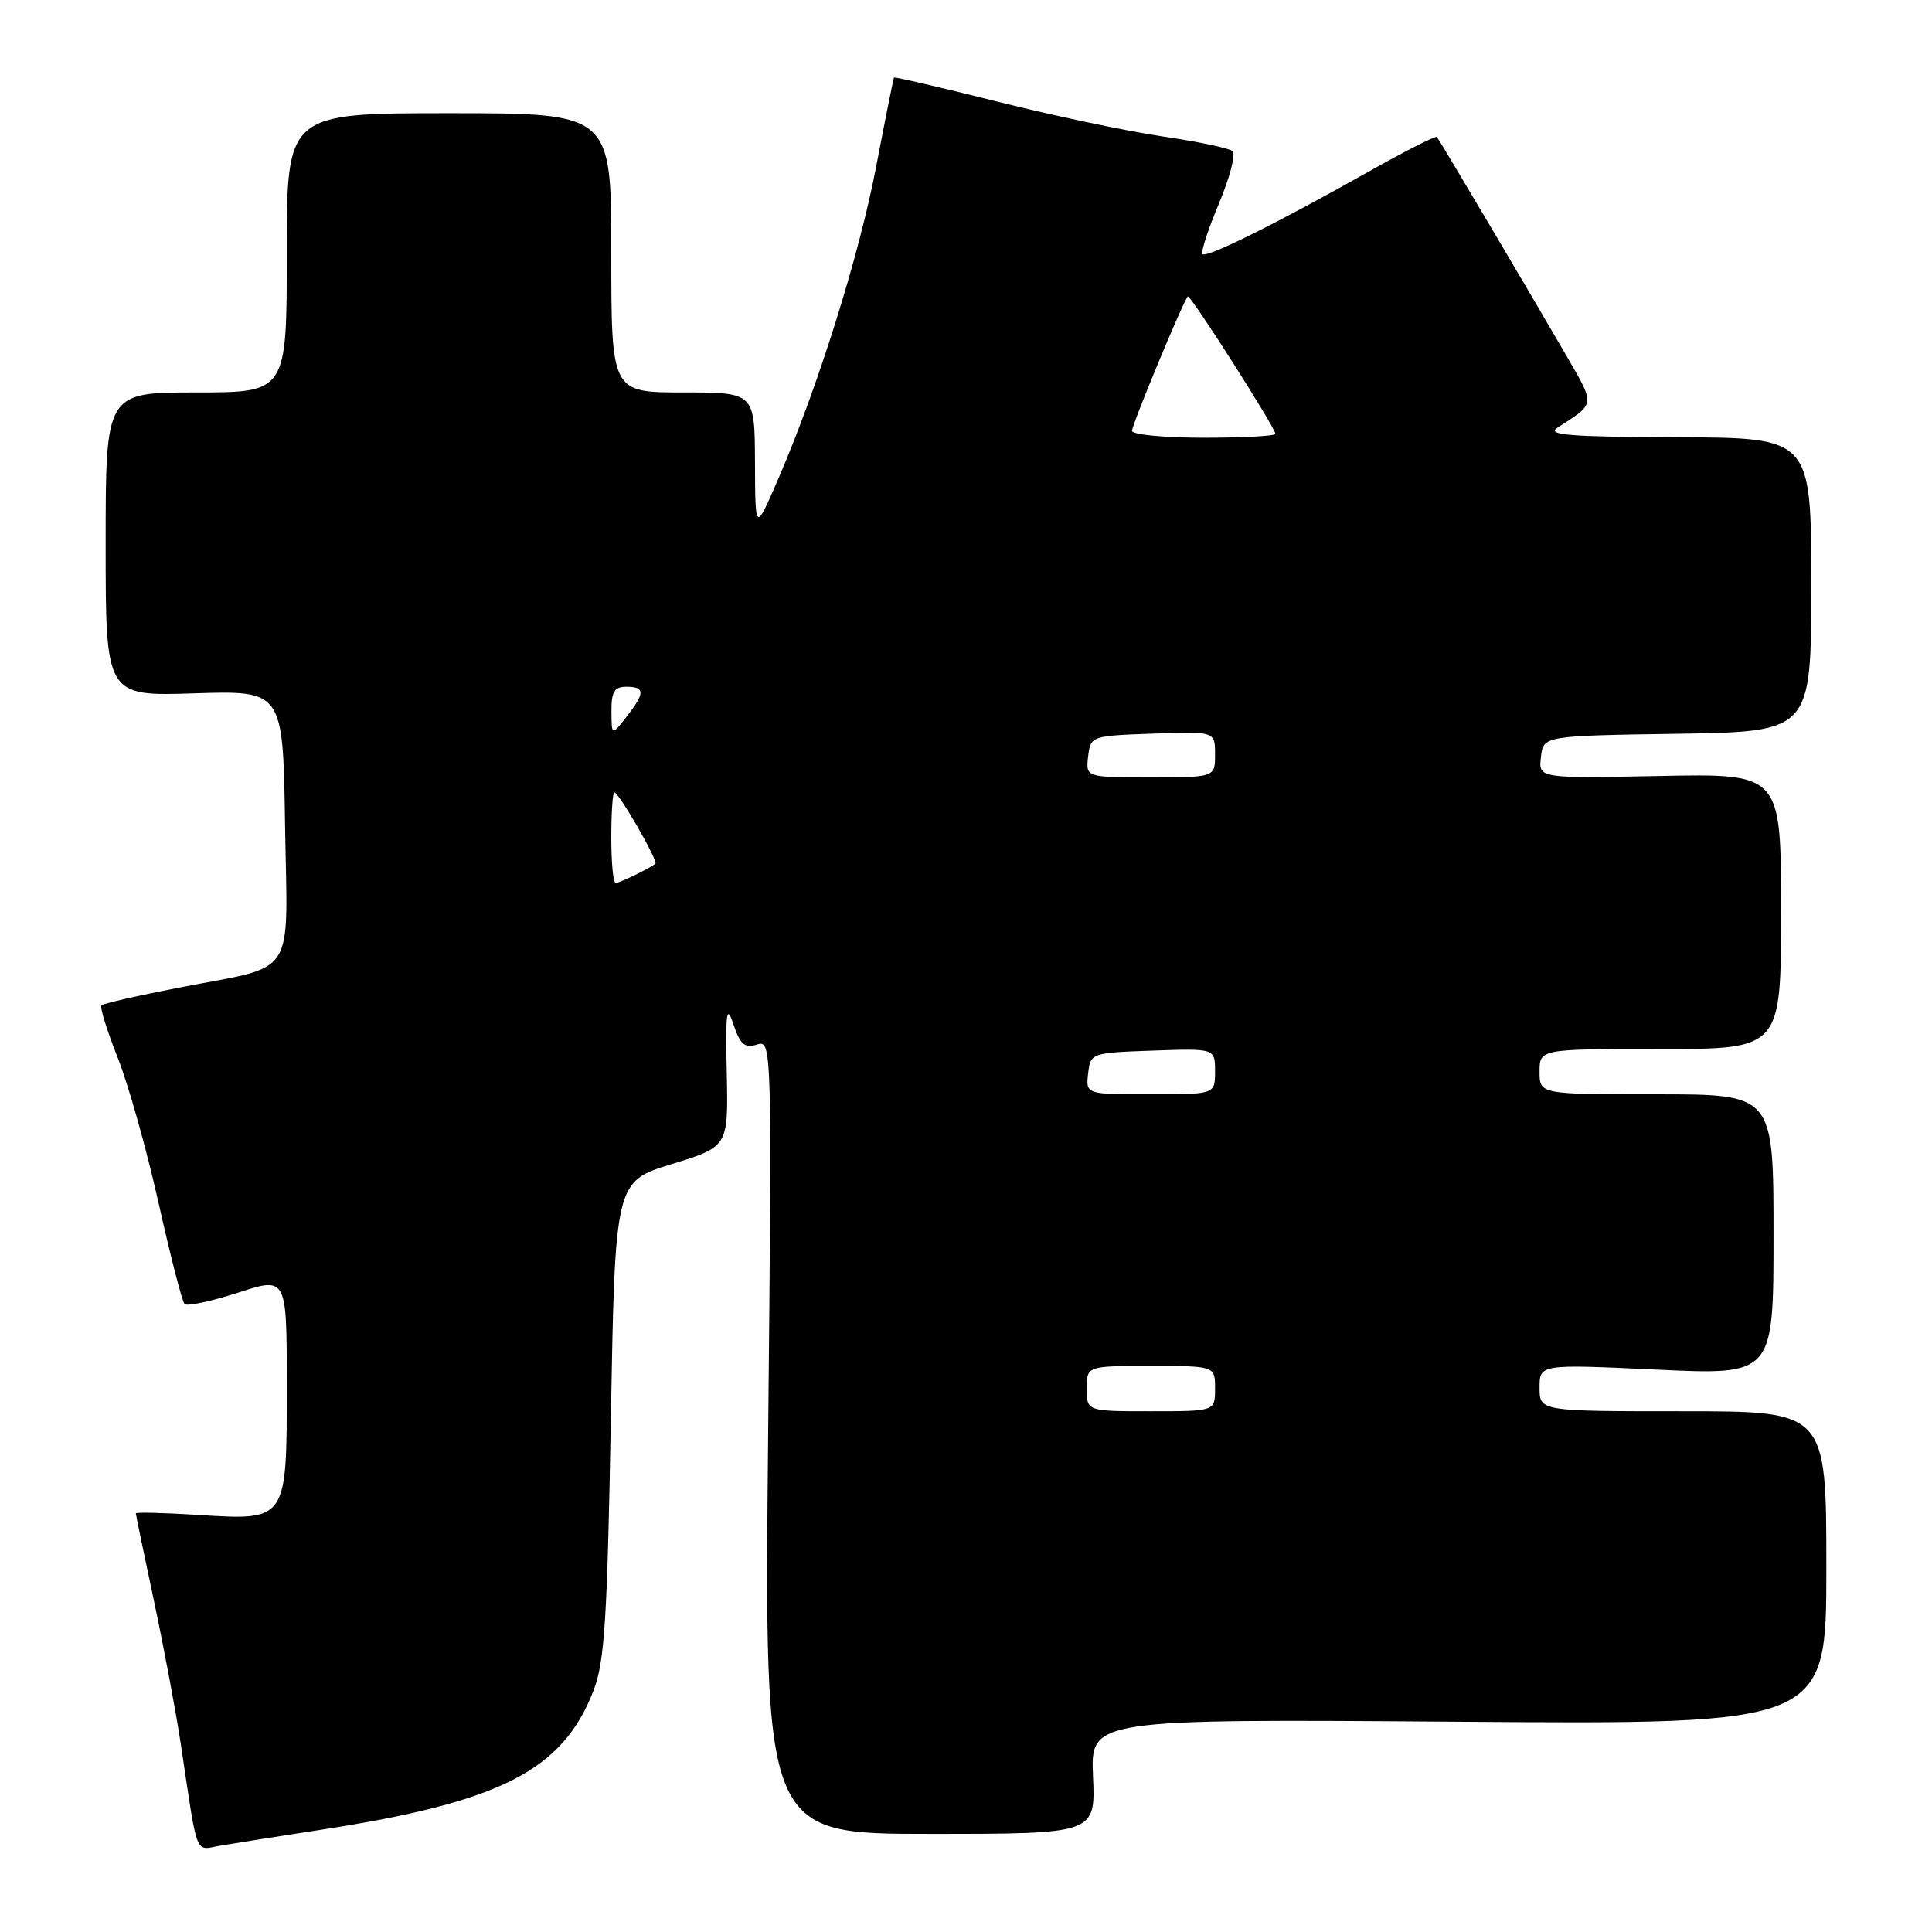 <?xml version="1.0" encoding="UTF-8" standalone="no"?>
<!DOCTYPE svg PUBLIC "-//W3C//DTD SVG 1.1//EN" "http://www.w3.org/Graphics/SVG/1.1/DTD/svg11.dtd" >
<svg xmlns="http://www.w3.org/2000/svg" xmlns:xlink="http://www.w3.org/1999/xlink" version="1.1" viewBox="0 0 256 256">
 <g >
 <path fill="currentColor"
d=" M 42.50 242.46 C 66.38 238.78 74.55 234.60 78.66 223.97 C 80.11 220.21 80.47 214.53 80.94 188.03 C 81.50 156.56 81.50 156.56 89.00 154.25 C 96.50 151.94 96.50 151.94 96.30 142.22 C 96.13 134.00 96.26 133.00 97.20 135.77 C 98.08 138.40 98.69 138.92 100.30 138.41 C 102.28 137.78 102.29 138.14 101.78 190.39 C 101.27 243.00 101.27 243.00 123.21 243.00 C 145.16 243.00 145.16 243.00 144.83 235.39 C 144.50 227.78 144.50 227.78 193.25 228.14 C 242.00 228.50 242.00 228.50 242.00 207.75 C 242.00 187.00 242.00 187.00 223.00 187.00 C 204.00 187.00 204.00 187.00 204.00 183.88 C 204.00 180.76 204.00 180.76 219.50 181.48 C 235.00 182.21 235.00 182.21 235.00 163.61 C 235.00 145.00 235.00 145.00 219.50 145.00 C 204.00 145.00 204.00 145.00 204.00 142.00 C 204.00 139.00 204.00 139.00 220.00 139.00 C 236.00 139.00 236.00 139.00 236.00 120.75 C 236.00 102.50 236.00 102.50 219.93 102.82 C 203.85 103.14 203.85 103.14 204.18 100.32 C 204.50 97.50 204.50 97.50 222.25 97.23 C 240.00 96.95 240.00 96.95 240.00 77.48 C 240.00 58.00 240.00 58.00 222.25 57.94 C 208.14 57.89 204.88 57.64 206.34 56.69 C 211.48 53.36 211.42 53.84 207.45 46.95 C 203.26 39.70 190.82 18.69 190.40 18.15 C 190.25 17.96 186.16 20.03 181.32 22.76 C 169.11 29.64 159.88 34.22 159.34 33.67 C 159.09 33.42 160.07 30.41 161.51 26.98 C 162.95 23.54 163.77 20.42 163.32 20.02 C 162.87 19.63 158.68 18.75 154.00 18.07 C 149.32 17.38 139.45 15.30 132.06 13.44 C 124.66 11.58 118.54 10.16 118.46 10.28 C 118.38 10.40 117.32 15.68 116.11 22.00 C 113.85 33.87 108.38 51.29 103.10 63.51 C 100.07 70.50 100.07 70.50 100.04 61.25 C 100.00 52.00 100.00 52.00 90.50 52.00 C 81.00 52.00 81.00 52.00 81.00 33.50 C 81.00 15.00 81.00 15.00 59.50 15.00 C 38.00 15.00 38.00 15.00 38.00 33.50 C 38.00 52.00 38.00 52.00 26.00 52.00 C 14.00 52.00 14.00 52.00 14.00 72.12 C 14.00 92.25 14.00 92.25 25.75 91.87 C 37.50 91.50 37.50 91.50 37.77 109.26 C 38.09 130.01 39.53 127.79 23.70 130.87 C 18.31 131.91 13.70 132.97 13.45 133.21 C 13.21 133.45 14.17 136.54 15.57 140.08 C 16.98 143.61 19.42 152.28 21.00 159.35 C 22.58 166.42 24.13 172.47 24.46 172.79 C 24.79 173.12 27.97 172.44 31.53 171.29 C 38.00 169.18 38.00 169.18 38.00 183.52 C 38.00 201.58 38.07 201.47 26.30 200.74 C 21.74 200.45 18.00 200.36 18.00 200.53 C 18.00 200.70 19.08 205.94 20.41 212.17 C 21.73 218.40 23.32 226.88 23.94 231.00 C 26.28 246.54 25.72 245.14 29.30 244.54 C 31.06 244.24 37.00 243.31 42.50 242.46 Z  M 144.00 184.00 C 144.00 181.00 144.00 181.00 152.50 181.00 C 161.00 181.00 161.00 181.00 161.00 184.00 C 161.00 187.00 161.00 187.00 152.50 187.00 C 144.00 187.00 144.00 187.00 144.00 184.00 Z  M 144.18 142.25 C 144.50 139.53 144.58 139.50 152.75 139.21 C 161.00 138.92 161.00 138.92 161.00 141.96 C 161.00 145.00 161.00 145.00 152.43 145.00 C 143.87 145.00 143.87 145.00 144.18 142.25 Z  M 81.00 111.00 C 81.00 107.70 81.18 105.00 81.40 105.00 C 82.00 105.00 87.24 114.11 86.84 114.44 C 86.12 115.05 82.10 117.00 81.57 117.00 C 81.25 117.00 81.00 114.30 81.00 111.00 Z  M 144.18 100.25 C 144.50 97.53 144.58 97.50 152.75 97.21 C 161.00 96.92 161.00 96.92 161.00 99.96 C 161.00 103.00 161.00 103.00 152.43 103.00 C 143.87 103.00 143.87 103.00 144.18 100.25 Z  M 81.02 94.25 C 81.00 91.66 81.41 91.00 83.00 91.00 C 85.49 91.00 85.49 91.82 83.00 95.00 C 81.04 97.50 81.04 97.50 81.02 94.25 Z  M 150.00 57.09 C 150.00 56.24 156.79 39.88 157.39 39.28 C 157.70 38.97 169.00 56.70 169.00 57.49 C 169.00 57.77 164.72 58.00 159.50 58.00 C 154.28 58.00 150.00 57.59 150.00 57.09 Z "/>
</g>
</svg>